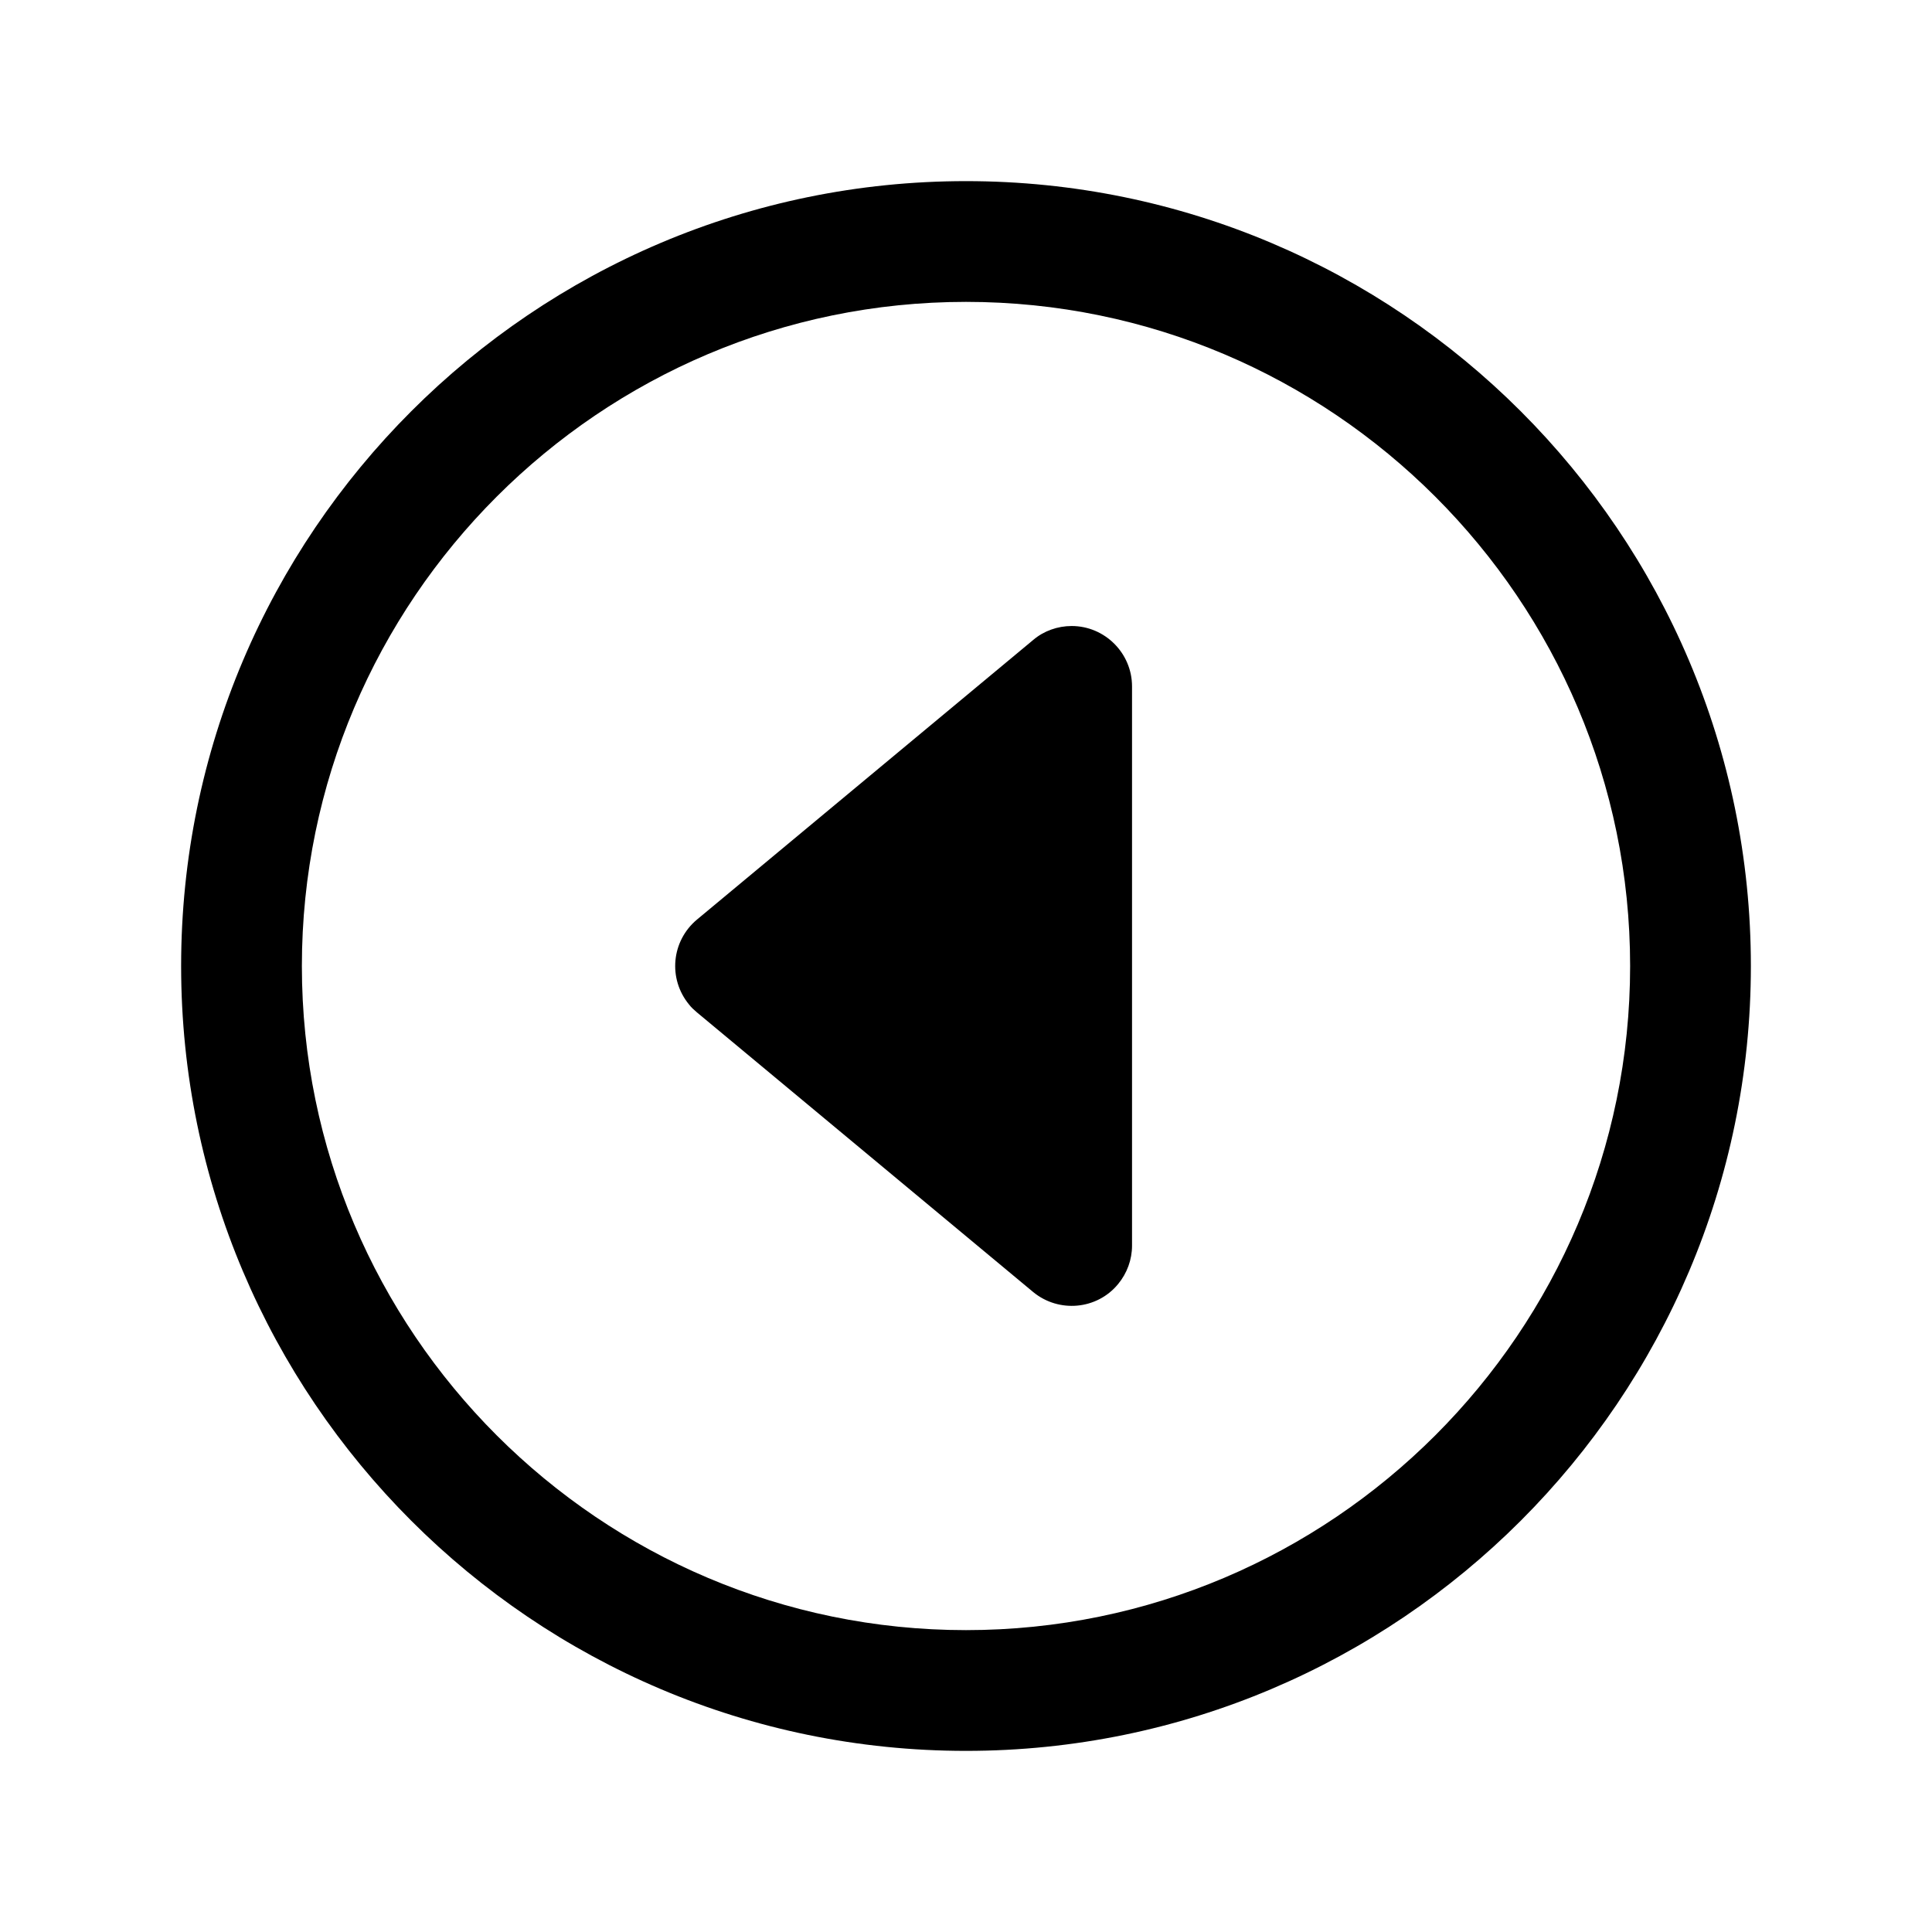 <?xml version="1.0" encoding="utf-8"?>
<!-- Generator: Adobe Illustrator 25.4.1, SVG Export Plug-In . SVG Version: 6.00 Build 0)  -->
<svg version="1.1" id="Calque_1" xmlns="http://www.w3.org/2000/svg" xmlns:xlink="http://www.w3.org/1999/xlink" x="0px" y="0px"
	 viewBox="0 0 512 512" style="enable-background:new 0 0 512 512;" xml:space="preserve">
<path d="M273.8,169.6l-89.1,74.1c-6.8,5.7-7.7,15.7-2.1,22.5c0.6,0.8,1.3,1.4,2.1,2.1l89.1,74.1c6.8,5.6,16.9,4.7,22.5-2.1
	c2.4-2.9,3.7-6.5,3.7-10.2V181.9c0-8.8-7.2-16-16-16C280.3,165.9,276.6,167.2,273.8,169.6z"/>
<path d="M256,464c-114.7,0-208-93.3-208-208S141.3,48,256,48s208,93.3,208,208S370.7,464,256,464z M256,80c-97,0-176,79-176,176
	s79,176,176,176s176-79,176-176S353,80,256,80z"/>
</svg>

